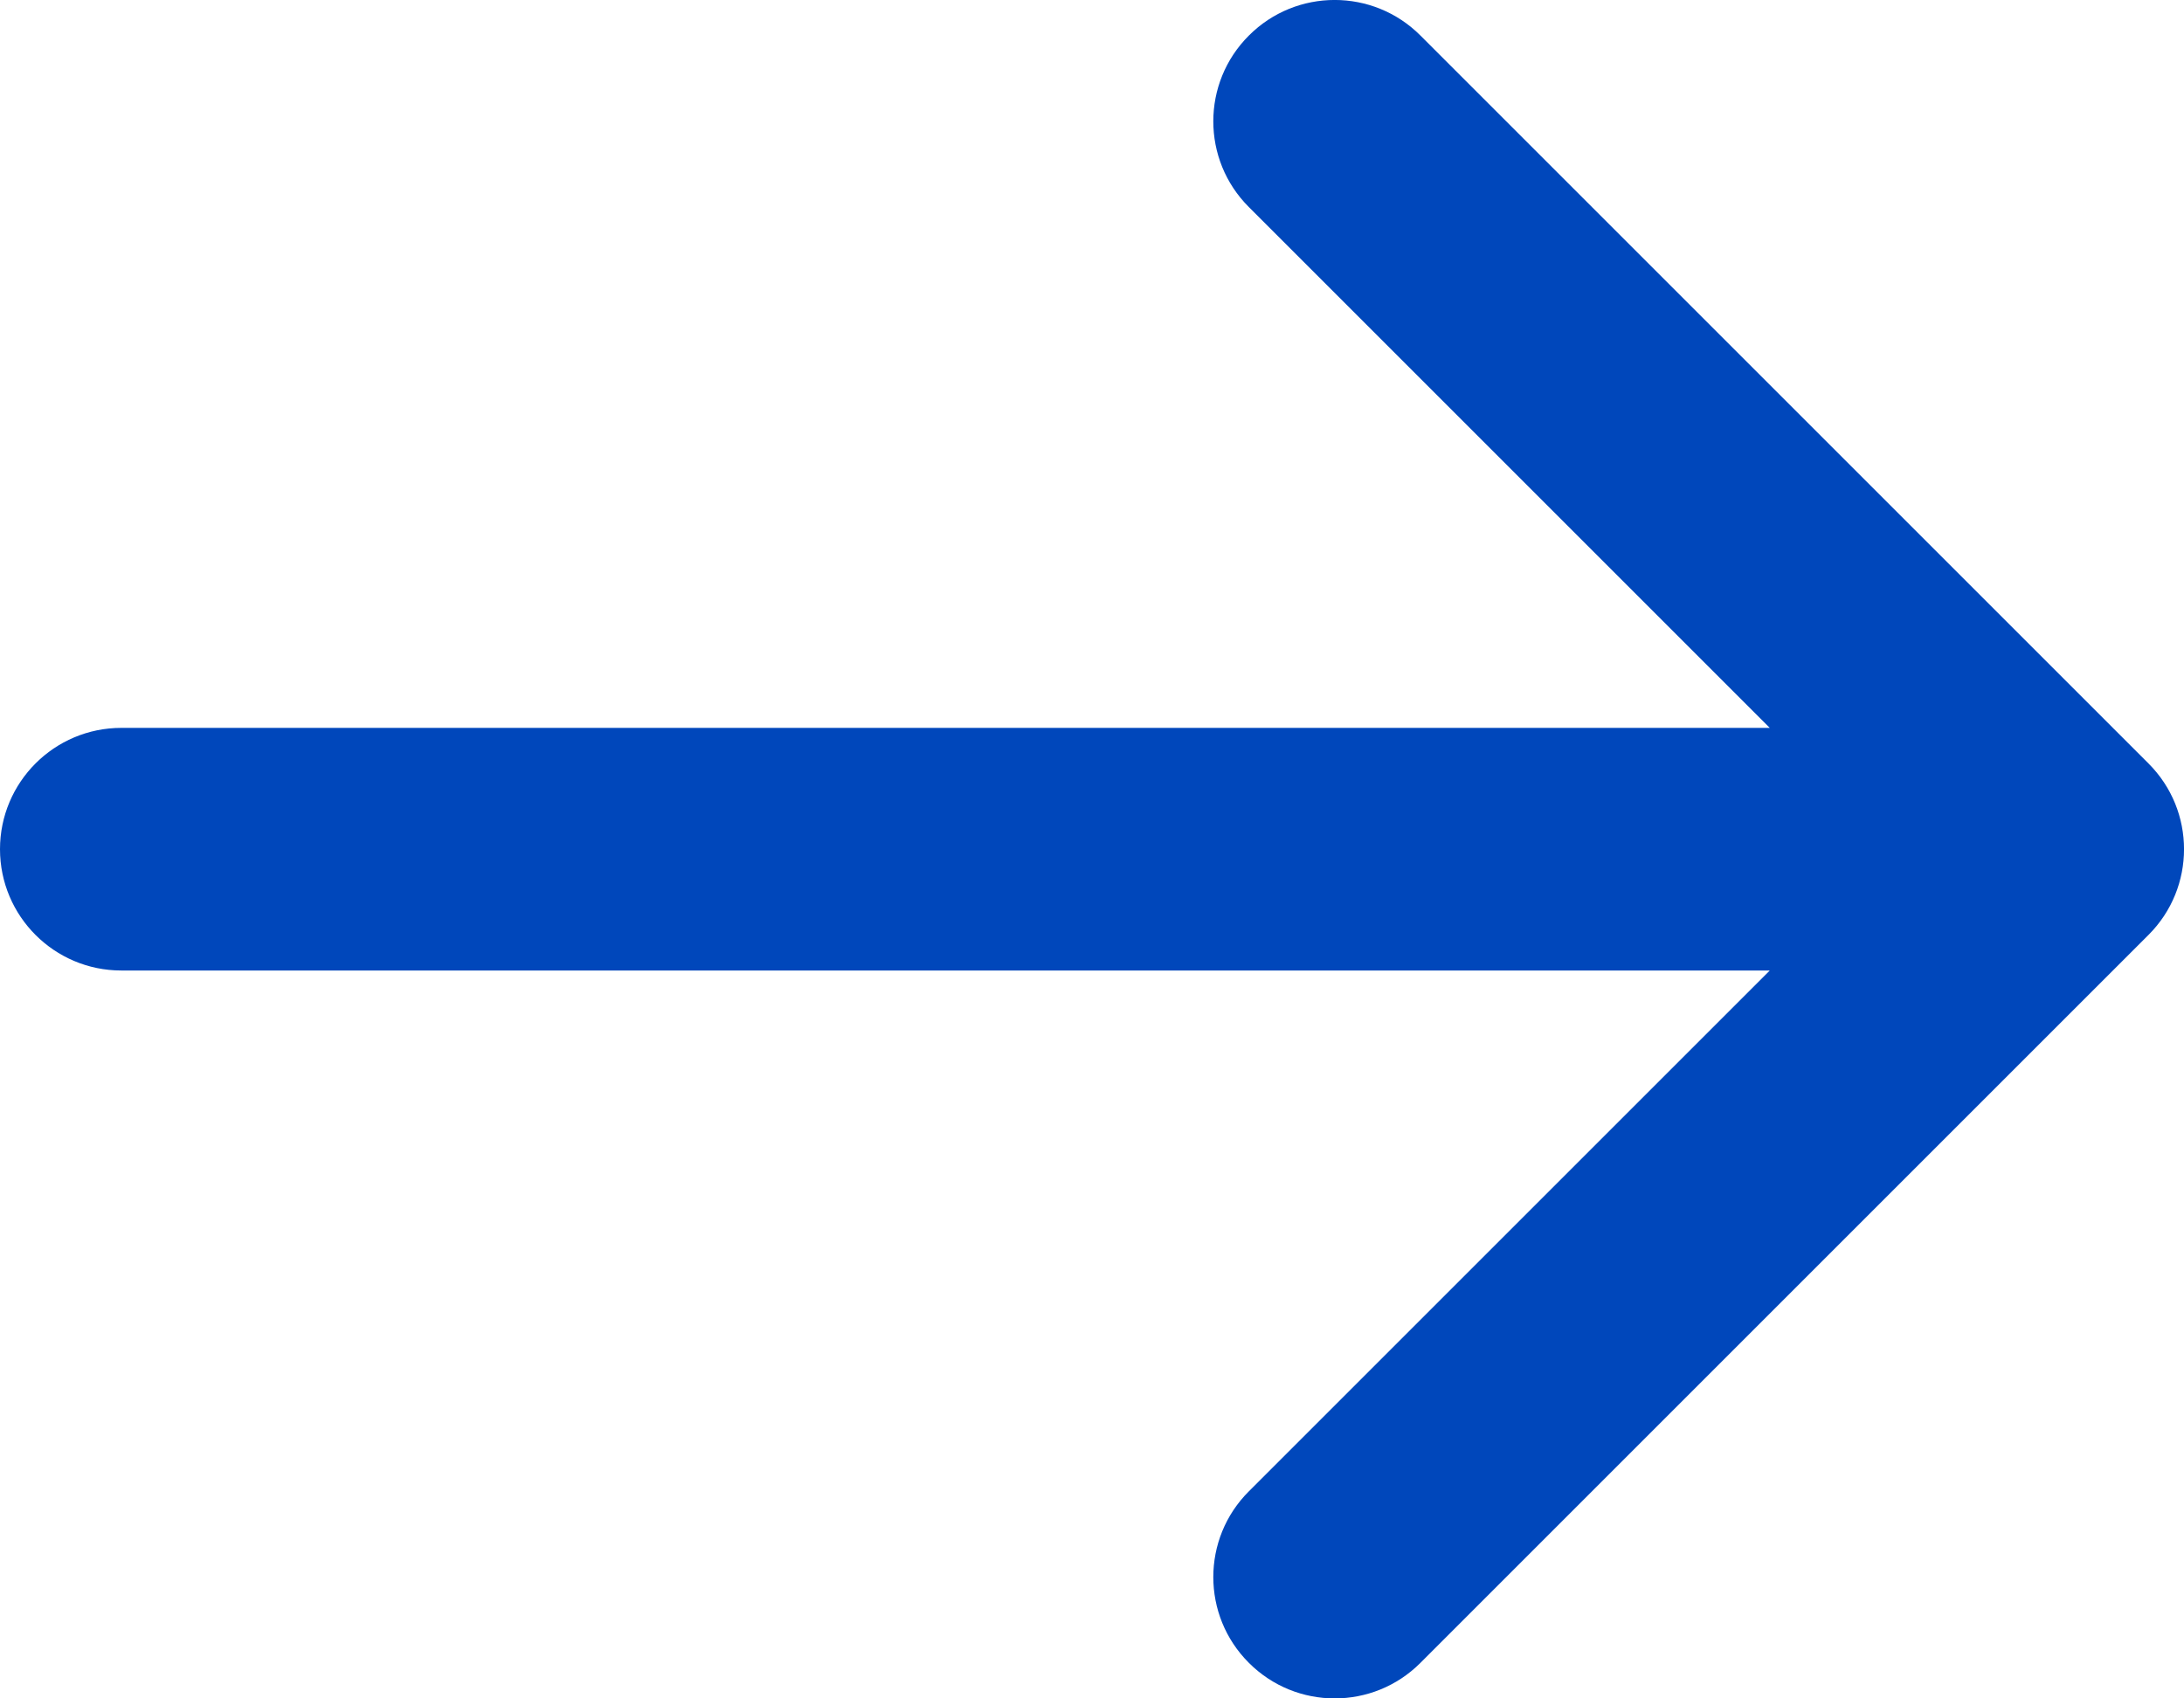 <svg width="18" height="14" viewBox="0 0 18 14" fill="none" xmlns="http://www.w3.org/2000/svg">
<path fill-rule="evenodd" clip-rule="evenodd" d="M10.293 0.293C10.683 -0.098 11.317 -0.098 11.707 0.293L17.707 6.293C18.098 6.683 18.098 7.317 17.707 7.707L11.707 13.707C11.317 14.098 10.683 14.098 10.293 13.707C9.902 13.317 9.902 12.683 10.293 12.293L14.586 8H1C0.448 8 0 7.552 0 7C0 6.448 0.448 6 1 6H14.586L10.293 1.707C9.902 1.317 9.902 0.683 10.293 0.293Z" fill="#0047BB"/>
</svg>
